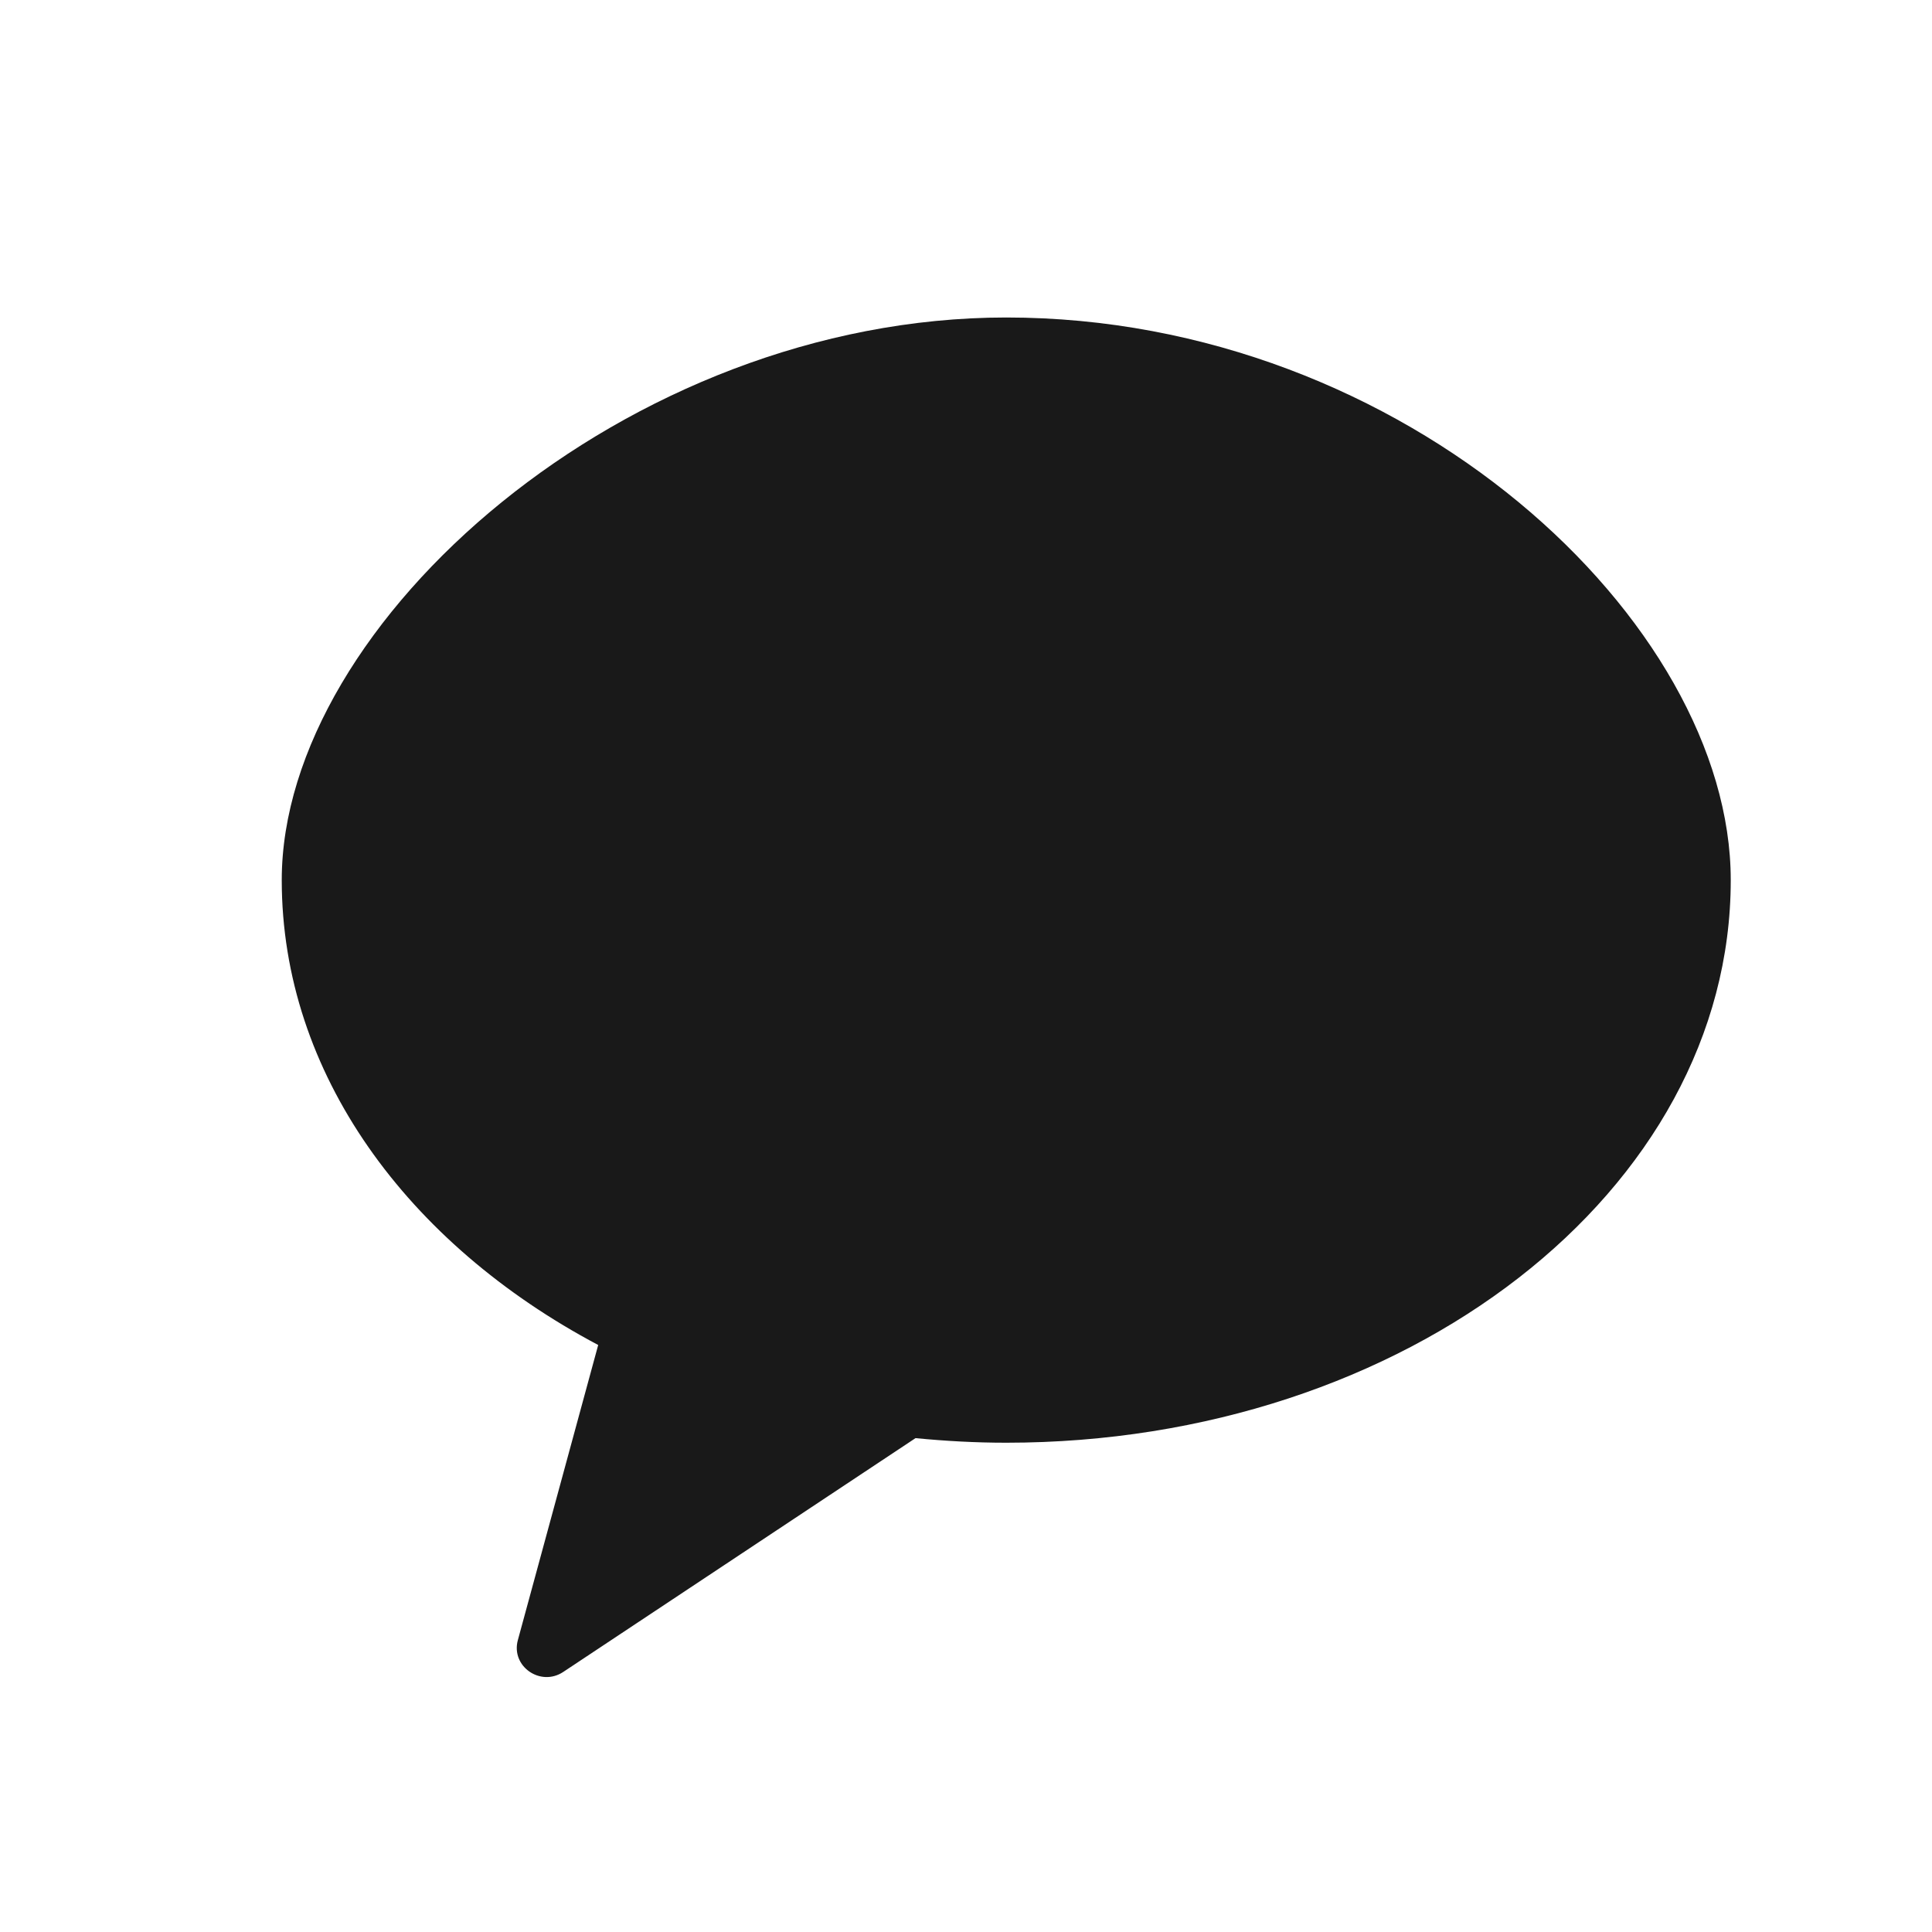 <svg width="24" height="24" viewBox="0 0 24 24" fill="none" xmlns="http://www.w3.org/2000/svg">
<g clip-path="url(#clip0_466_665)">
<path opacity="0.902" fill-rule="evenodd" clip-rule="evenodd" d="M12.5 3.944C7.79 3.944 3.5 7.73 3.5 10.933C3.5 13.333 5.058 15.45 7.431 16.708L6.433 20.374C6.344 20.699 6.713 20.957 6.996 20.77L11.373 17.865C11.742 17.901 12.118 17.922 12.5 17.922C17.47 17.922 21.5 14.793 21.5 10.933C21.5 7.73 17.47 3.944 12.5 3.944Z" fill="black"/>
</g>
<defs>
<clipPath id="clip0_466_665">
<rect width="18" height="18" fill="white" transform="translate(3.5 3)"/>
</clipPath>
</defs>
</svg>
